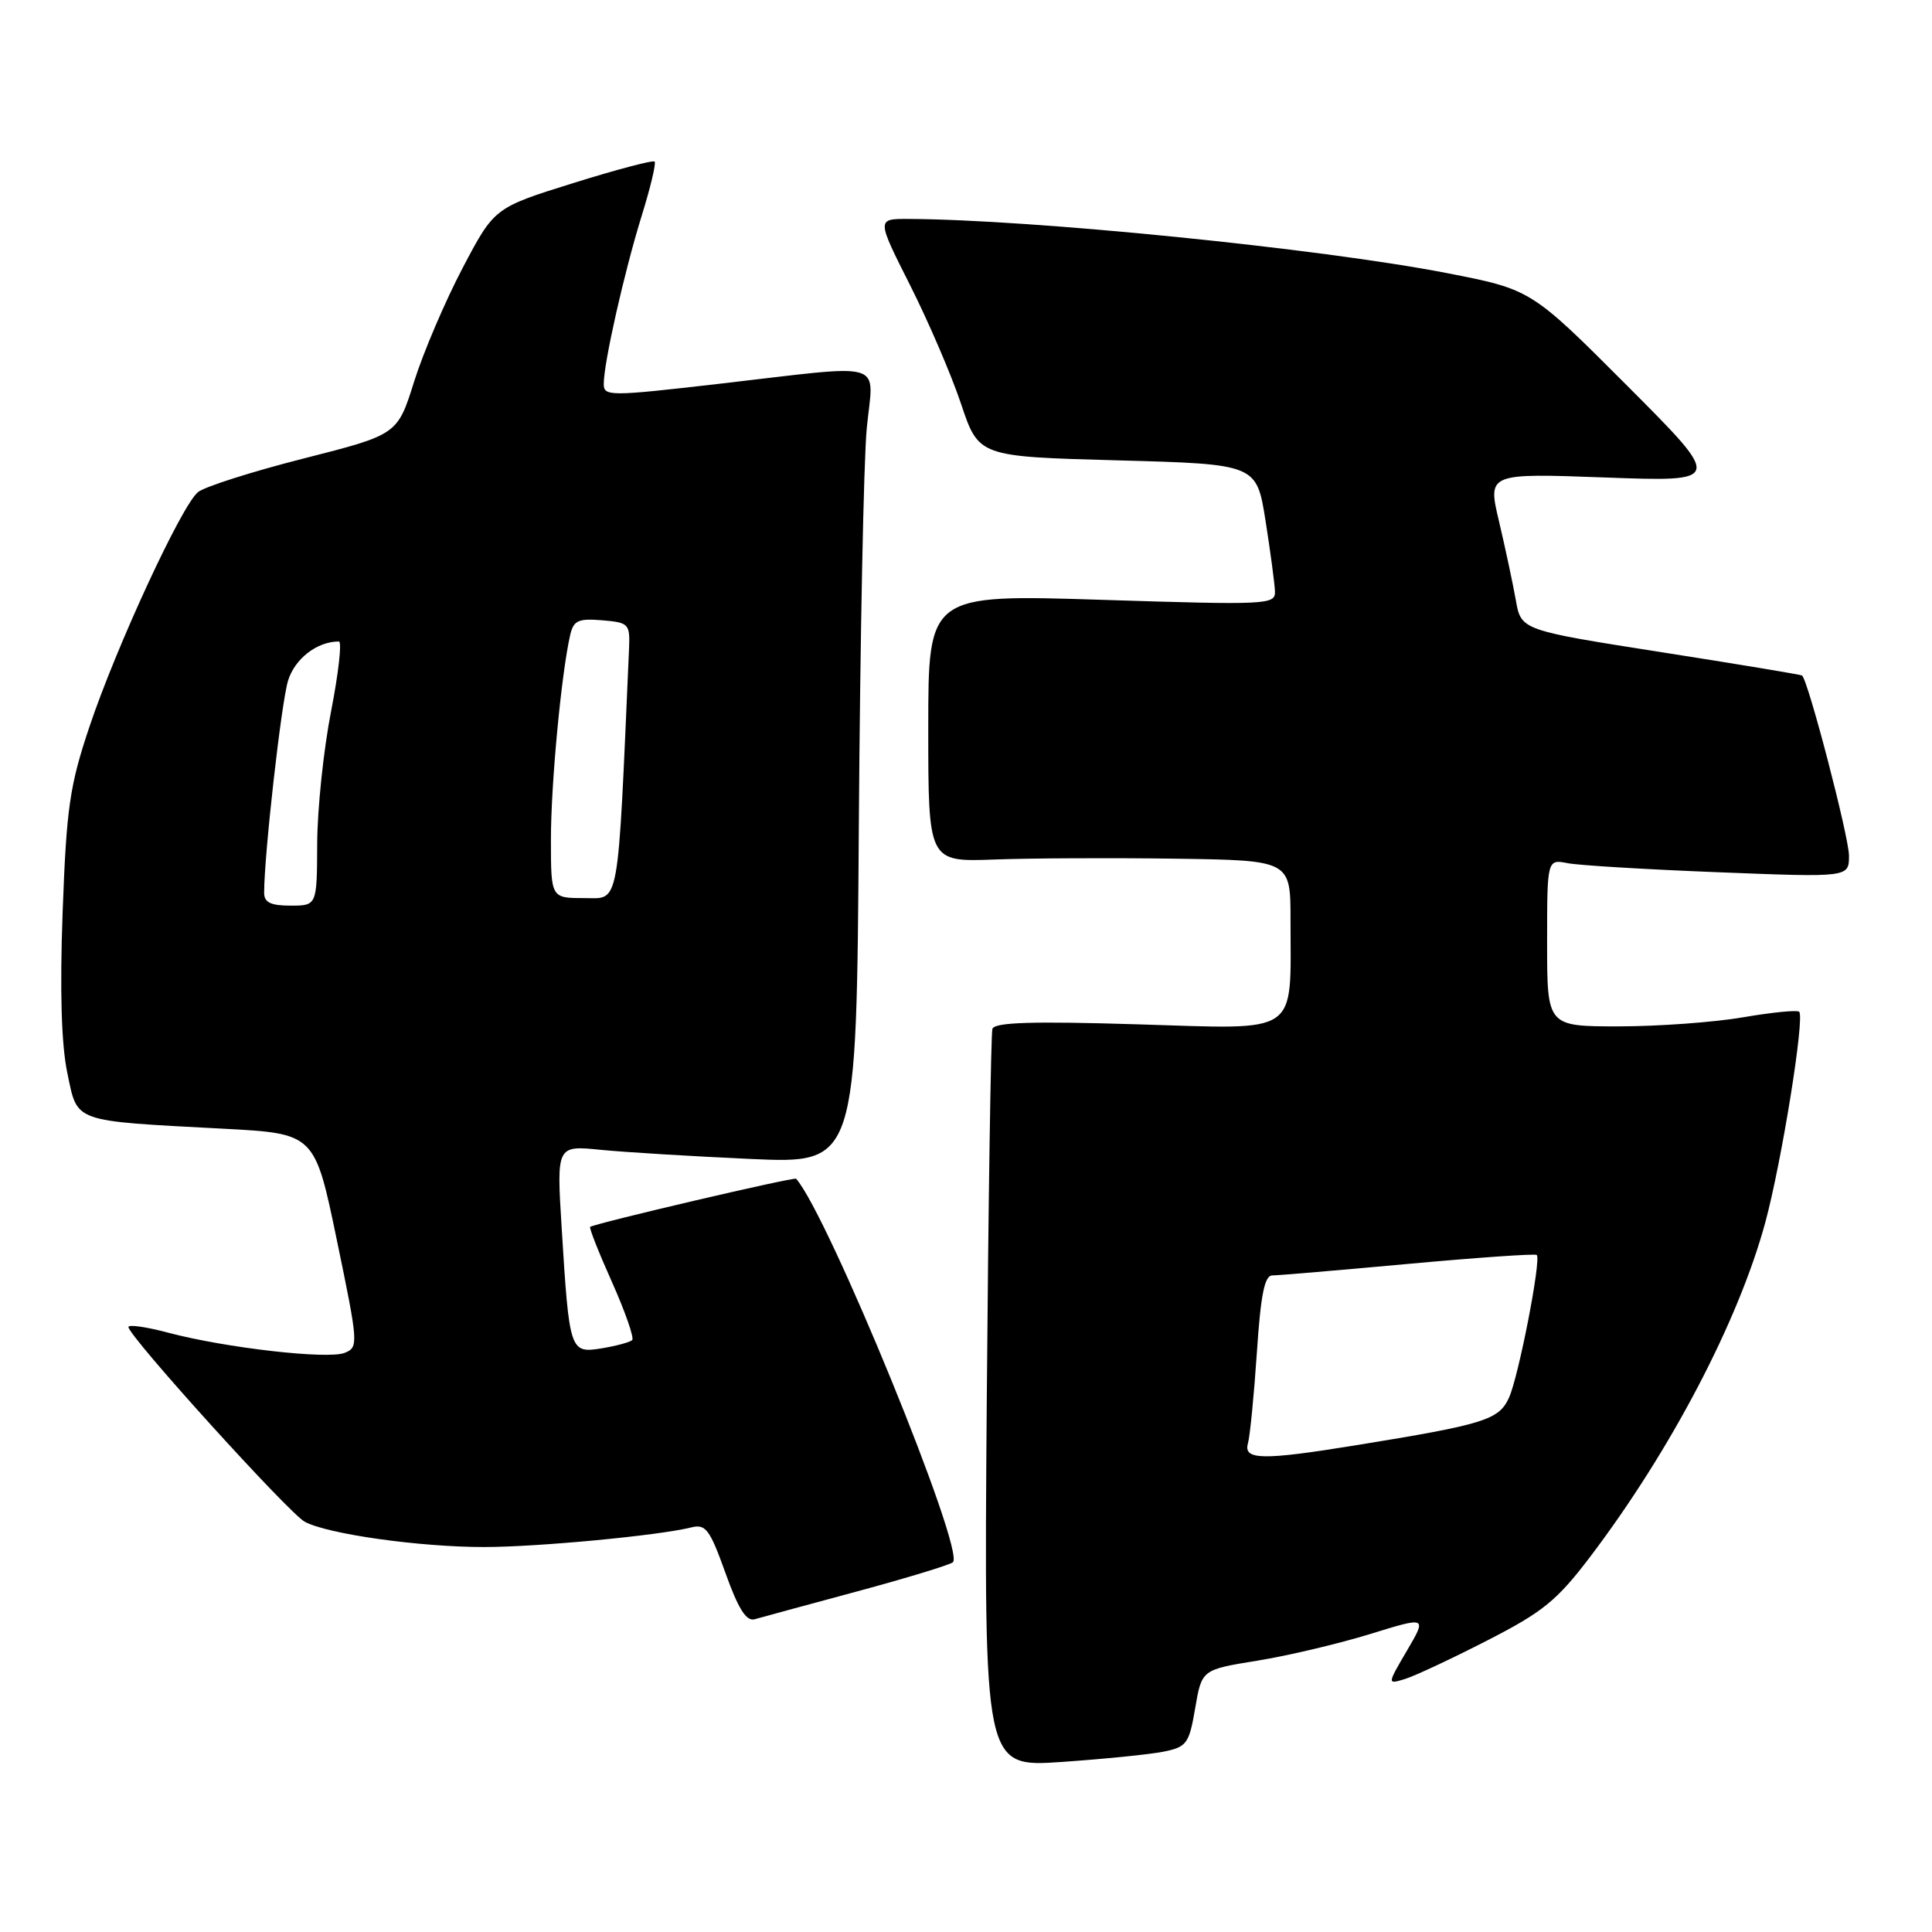 <?xml version="1.0" encoding="UTF-8" standalone="no"?>
<!DOCTYPE svg PUBLIC "-//W3C//DTD SVG 1.1//EN" "http://www.w3.org/Graphics/SVG/1.1/DTD/svg11.dtd" >
<svg xmlns="http://www.w3.org/2000/svg" xmlns:xlink="http://www.w3.org/1999/xlink" version="1.1" viewBox="0 0 256 256">
 <g >
 <path fill="currentColor"
d=" M 154.20 232.10 C 157.25 231.48 157.57 231.04 158.37 226.33 C 159.24 221.24 159.24 221.24 166.59 220.05 C 170.63 219.40 177.34 217.81 181.51 216.53 C 189.08 214.19 189.08 214.19 186.44 218.70 C 183.80 223.20 183.80 223.20 186.15 222.48 C 187.44 222.09 192.35 219.79 197.05 217.38 C 204.45 213.59 206.30 212.09 210.73 206.25 C 221.40 192.17 230.36 175.05 233.91 161.98 C 236.08 153.96 239.16 134.83 238.40 134.06 C 238.14 133.81 234.79 134.14 230.95 134.80 C 227.11 135.46 219.70 136.00 214.48 136.00 C 205.00 136.00 205.00 136.00 205.00 124.92 C 205.00 113.84 205.00 113.84 207.75 114.38 C 209.26 114.67 218.26 115.21 227.75 115.58 C 245.00 116.26 245.00 116.26 245.00 113.38 C 245.00 110.91 239.59 90.14 238.78 89.51 C 238.63 89.39 230.19 87.99 220.03 86.40 C 201.55 83.50 201.55 83.50 200.85 79.50 C 200.46 77.30 199.46 72.62 198.63 69.10 C 197.11 62.70 197.11 62.70 212.71 63.27 C 228.31 63.84 228.31 63.84 215.60 51.10 C 202.88 38.36 202.88 38.36 191.69 36.18 C 174.84 32.91 136.59 29.07 120.33 29.01 C 116.16 29.00 116.16 29.00 120.57 37.75 C 123.00 42.56 126.05 49.65 127.34 53.50 C 129.68 60.50 129.68 60.50 148.09 61.00 C 166.50 61.50 166.50 61.50 167.69 69.00 C 168.34 73.12 168.90 77.34 168.94 78.36 C 169.00 80.13 168.01 80.18 146.00 79.48 C 123.00 78.75 123.00 78.75 123.00 96.48 C 123.00 114.21 123.00 114.21 131.75 113.89 C 136.56 113.71 147.36 113.66 155.75 113.78 C 171.00 114.00 171.00 114.00 171.00 121.87 C 171.00 137.38 172.45 136.38 150.78 135.73 C 136.77 135.30 131.78 135.46 131.50 136.33 C 131.30 136.97 130.96 159.25 130.75 185.83 C 130.38 234.17 130.38 234.17 140.64 233.47 C 146.28 233.08 152.38 232.47 154.20 232.10 Z  M 113.50 210.89 C 120.10 209.11 125.84 207.36 126.26 207.01 C 127.97 205.59 109.75 161.02 105.49 156.19 C 105.25 155.92 78.99 162.06 78.20 162.57 C 78.04 162.68 79.34 165.98 81.10 169.90 C 82.85 173.83 84.05 177.28 83.77 177.57 C 83.48 177.85 81.66 178.34 79.73 178.66 C 75.51 179.34 75.44 179.14 74.42 162.64 C 73.75 151.77 73.75 151.77 79.62 152.36 C 82.86 152.68 91.80 153.22 99.50 153.57 C 113.50 154.19 113.50 154.19 113.80 109.34 C 113.97 84.68 114.44 61.01 114.85 56.75 C 115.74 47.58 117.93 48.25 95.25 50.86 C 80.76 52.53 80.00 52.53 80.00 50.87 C 80.00 48.08 82.71 36.08 85.01 28.65 C 86.18 24.89 86.96 21.63 86.74 21.41 C 86.52 21.19 81.65 22.48 75.92 24.27 C 65.50 27.53 65.50 27.53 61.30 35.51 C 58.99 39.91 56.10 46.67 54.88 50.54 C 52.67 57.59 52.67 57.59 40.24 60.75 C 33.40 62.49 27.09 64.50 26.23 65.21 C 24.05 67.00 15.41 85.67 11.84 96.33 C 9.23 104.12 8.81 107.03 8.30 120.83 C 7.92 131.24 8.13 138.41 8.92 142.17 C 10.31 148.80 9.43 148.49 29.60 149.56 C 41.71 150.20 41.71 150.20 44.64 164.35 C 47.49 178.08 47.52 178.52 45.67 179.26 C 43.43 180.16 29.81 178.59 22.25 176.58 C 19.36 175.81 17.01 175.48 17.02 175.84 C 17.07 177.09 38.27 200.50 40.38 201.64 C 43.42 203.28 55.66 205.00 64.19 204.99 C 71.34 204.98 87.29 203.47 91.60 202.39 C 93.50 201.91 94.05 202.63 96.12 208.41 C 97.82 213.17 98.89 214.87 99.99 214.56 C 100.82 214.32 106.90 212.67 113.50 210.89 Z  M 165.36 191.25 C 165.63 190.29 166.16 184.89 166.54 179.25 C 167.05 171.55 167.56 169.00 168.59 169.00 C 169.35 169.00 177.46 168.31 186.62 167.47 C 195.79 166.63 203.44 166.10 203.63 166.29 C 204.24 166.90 201.22 182.42 199.95 185.20 C 198.61 188.15 196.70 188.74 179.63 191.51 C 167.25 193.52 164.73 193.47 165.36 191.25 Z  M 35.00 118.30 C 35.00 113.30 37.28 93.04 38.17 90.19 C 39.07 87.27 42.02 85.00 44.90 85.00 C 45.33 85.00 44.86 89.16 43.87 94.25 C 42.87 99.34 42.05 107.21 42.03 111.75 C 42.00 120.00 42.00 120.00 38.50 120.00 C 35.87 120.00 35.00 119.58 35.00 118.30 Z  M 73.00 111.22 C 73.00 103.93 74.37 89.36 75.54 84.19 C 75.99 82.21 76.60 81.93 79.78 82.19 C 83.34 82.49 83.49 82.65 83.35 86.00 C 81.81 120.98 82.17 119.00 77.40 119.00 C 73.00 119.00 73.00 119.00 73.00 111.22 Z "/>
</g>
</svg>